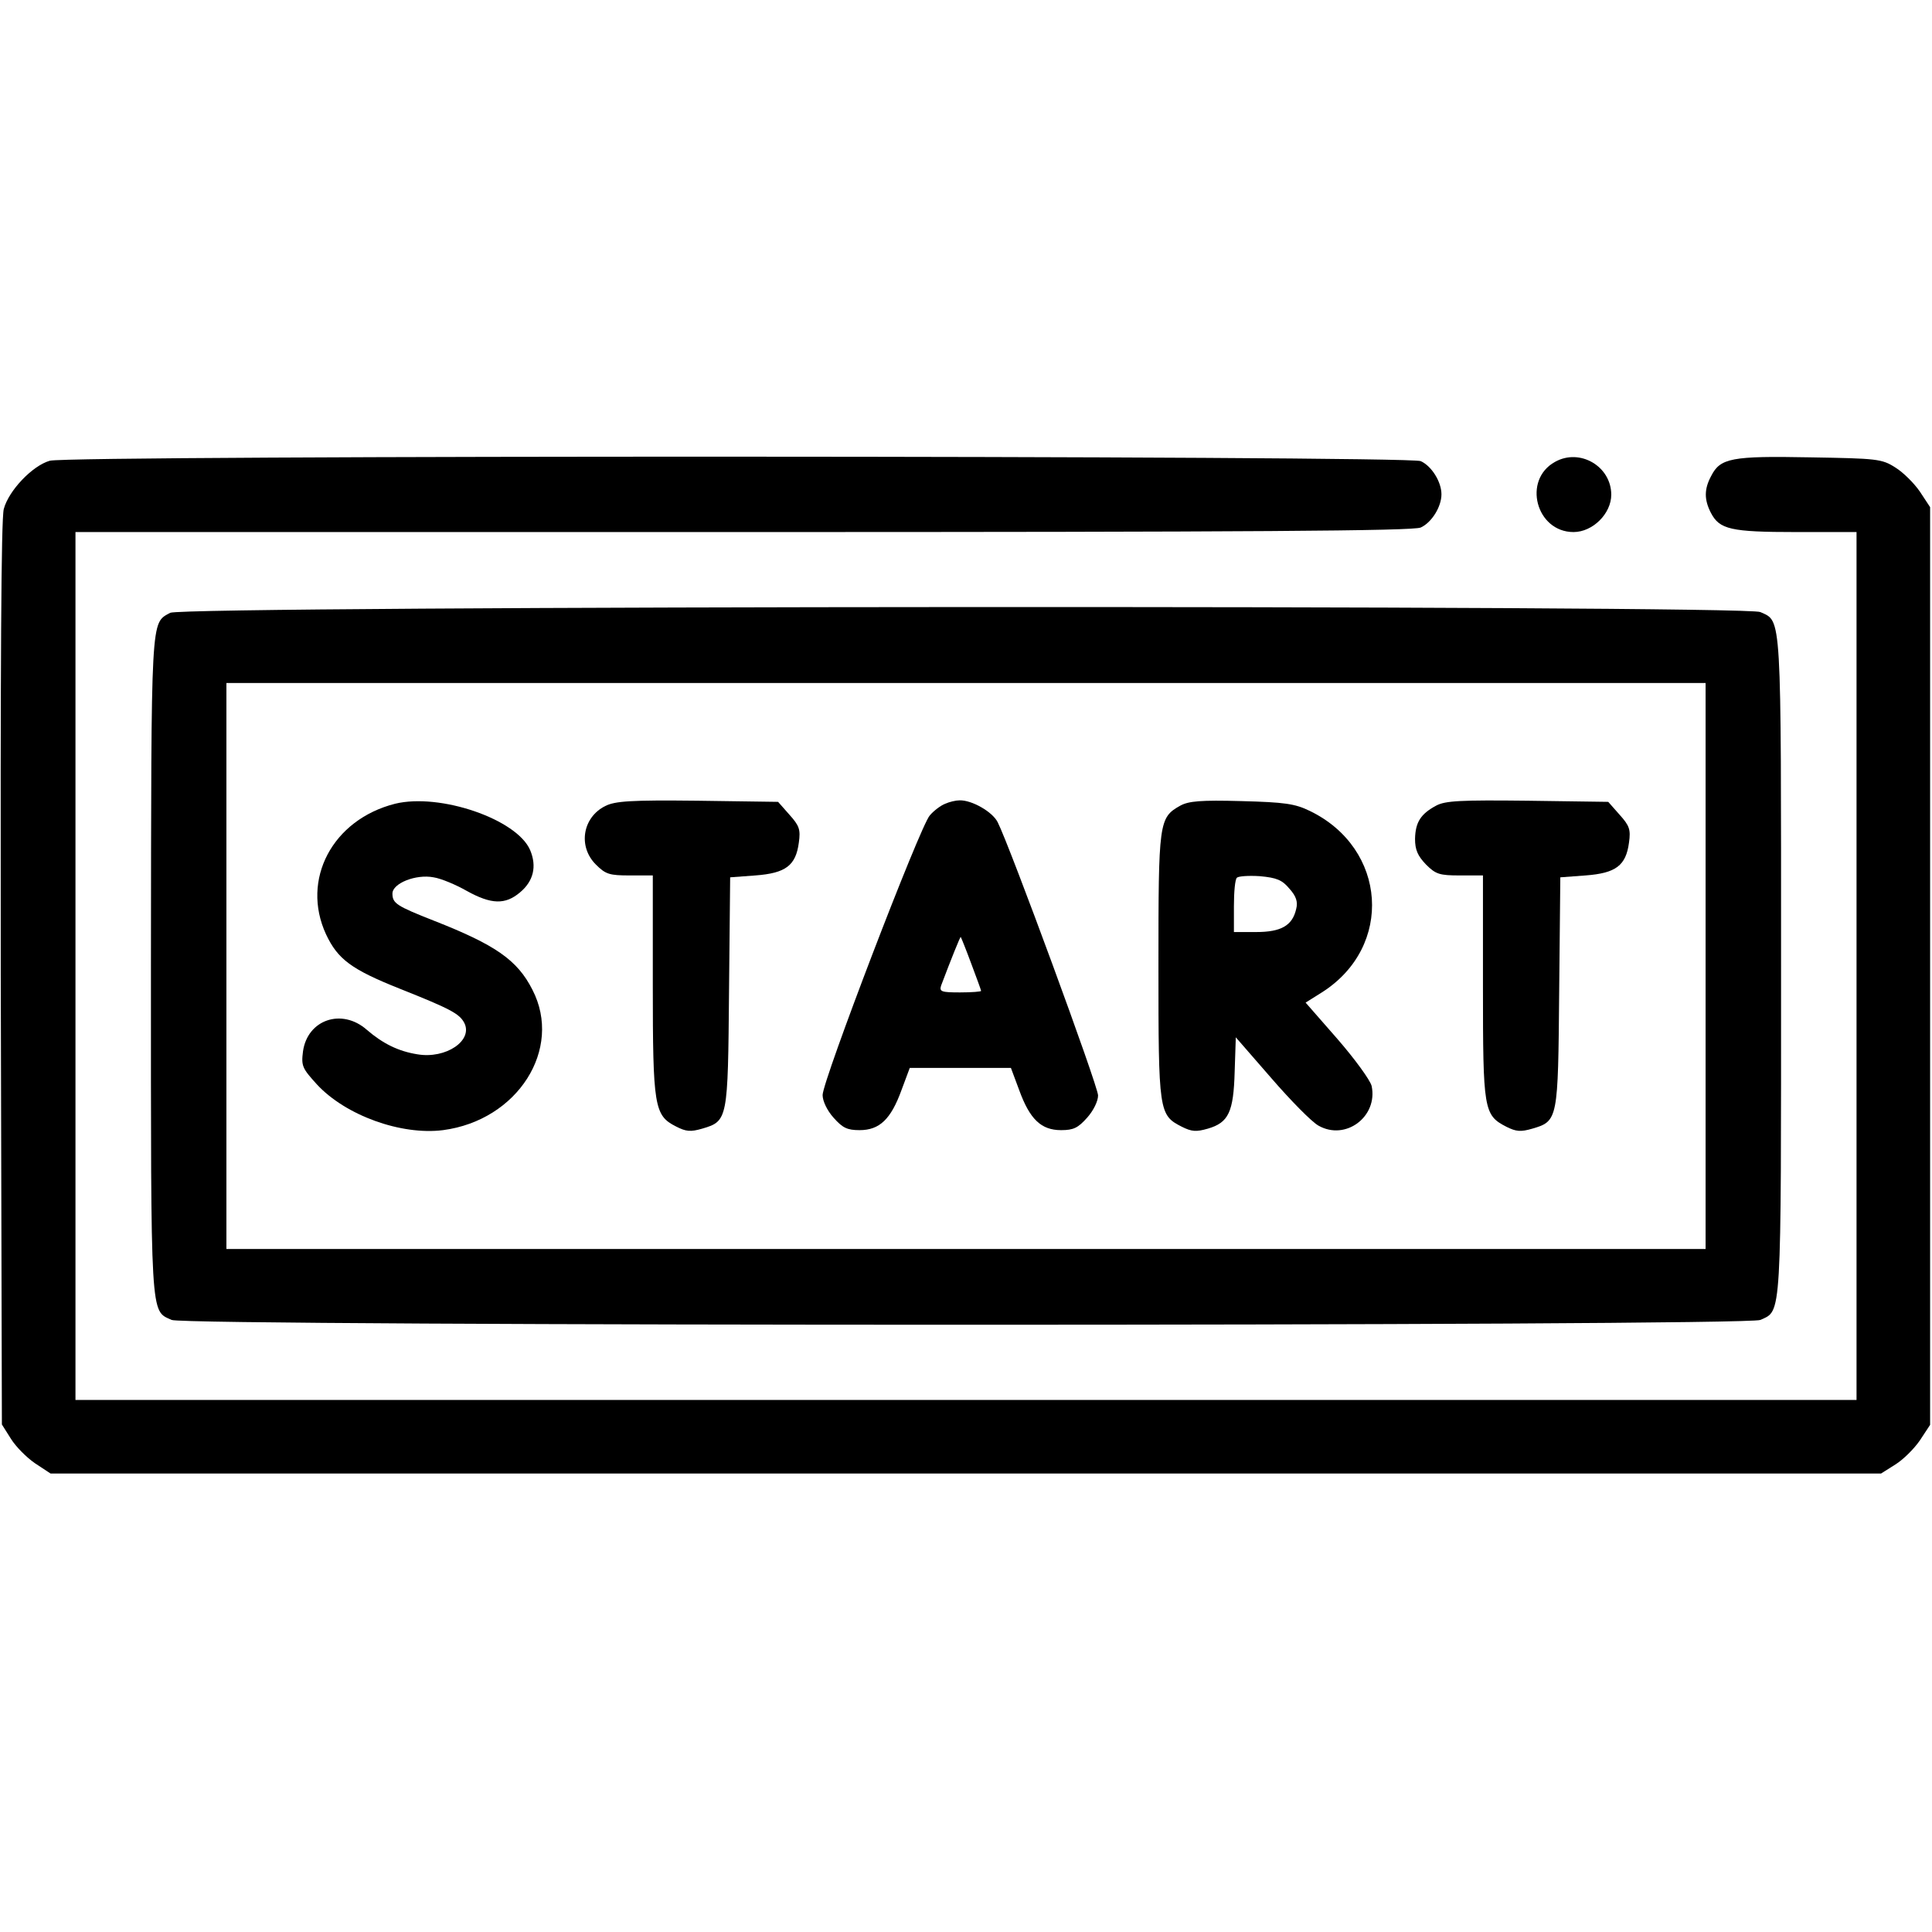 <?xml version="1.0" standalone="no"?>
<!DOCTYPE svg PUBLIC "-//W3C//DTD SVG 20010904//EN"
 "http://www.w3.org/TR/2001/REC-SVG-20010904/DTD/svg10.dtd">
<svg version="1.0" xmlns="http://www.w3.org/2000/svg"
 width="512pt" height="512pt" viewBox="0 0 512 512"
 preserveAspectRatio="xMidYMid meet">

<g transform="translate(0,512) scale(0.1,-0.1)"
fill="#000000" stroke="none">
<path d="M132 3899 c-46 -13 -109 -79 -122 -128 -7 -27 -9 -409 -8 -1233 l3
-1193 24 -38 c13 -21 42 -50 64 -65 l41 -27 2425 0 2426 0 38 24 c21 13 50 42
65 64 l27 41 0 1216 0 1216 -27 41 c-15 22 -44 51 -65 64 -36 23 -48 24 -227
27 -207 4 -237 -2 -261 -49 -19 -35 -19 -63 -1 -98 23 -44 52 -51 226 -51
l160 0 0 -1150 0 -1150 -2360 0 -2360 0 0 1150 0 1150 1770 0 c1350 0 1775 3
1795 12 29 13 55 55 55 88 0 33 -26 75 -55 88 -33 15 -3581 16 -3633 1z"/>
<path d="M4121 3896 c-87 -48 -50 -186 49 -186 51 0 100 49 100 99 0 75 -83
124 -149 87z"/>
<path d="M451 3496 c-52 -29 -50 2 -51 -934 0 -948 -2 -914 55 -940 38 -17
4172 -17 4210 0 57 26 55 -8 55 938 0 946 2 912 -55 938 -40 19 -4180 17
-4214 -2z m4069 -936 l0 -750 -1960 0 -1960 0 0 750 0 750 1960 0 1960 0 0
-750z"/>
<path d="M1047 2990 c-166 -42 -250 -201 -183 -346 31 -66 67 -93 195 -144
133 -53 158 -66 171 -90 25 -47 -48 -97 -124 -84 -50 8 -91 28 -134 65 -66 58
-157 27 -169 -57 -5 -39 -2 -45 37 -88 76 -82 223 -135 334 -121 198 26 318
215 237 372 -40 79 -98 119 -261 183 -99 39 -110 46 -110 72 0 27 62 52 109
43 20 -3 60 -20 88 -36 65 -36 102 -37 141 -4 36 30 45 69 27 112 -35 82 -239
152 -358 123z"/>
<path d="M1604 2984 c-60 -30 -73 -107 -25 -155 26 -26 36 -29 90 -29 l61 0 0
-290 c0 -323 4 -346 61 -375 27 -14 39 -15 70 -6 68 20 68 24 71 363 l3 303
67 5 c80 6 107 26 115 87 5 35 1 45 -25 74 l-30 34 -214 3 c-177 2 -218 -1
-244 -14z"/>
<path d="M2505 2990 c-11 -4 -30 -18 -41 -31 -26 -29 -284 -703 -284 -741 0
-16 12 -41 29 -60 24 -27 36 -33 69 -33 53 0 83 29 111 106 l22 59 134 0 134
0 22 -59 c28 -77 58 -106 111 -106 33 0 45 6 69 33 17 19 29 44 29 59 0 25
-234 661 -266 724 -14 28 -69 59 -101 58 -10 0 -27 -4 -38 -9z m69 -424 c14
-37 26 -70 26 -72 0 -2 -25 -4 -56 -4 -49 0 -55 2 -50 18 26 69 51 131 52 129
1 -1 14 -33 28 -71z"/>
<path d="M3128 2985 c-57 -32 -58 -42 -58 -425 0 -387 1 -395 62 -426 26 -13
38 -14 69 -5 55 16 68 44 71 151 l3 91 94 -108 c51 -59 107 -116 125 -126 72
-41 158 24 141 105 -4 16 -45 72 -91 125 l-84 96 43 27 c191 121 173 382 -32
481 -39 19 -66 23 -181 26 -108 3 -140 0 -162 -12z m289 -220 c18 -20 23 -35
18 -54 -10 -44 -40 -61 -106 -61 l-59 0 0 68 c0 38 3 72 8 76 4 4 31 6 61 4
44 -4 59 -10 78 -33z"/>
<path d="M3806 2985 c-41 -22 -55 -44 -56 -88 0 -29 7 -45 29 -68 26 -26 36
-29 90 -29 l61 0 0 -295 c0 -327 2 -340 62 -371 26 -13 38 -14 69 -5 68 20 68
24 71 363 l3 303 67 5 c80 6 107 26 115 87 5 35 1 45 -25 74 l-30 34 -214 3
c-177 2 -218 0 -242 -13z"/>
</g>
</svg>
